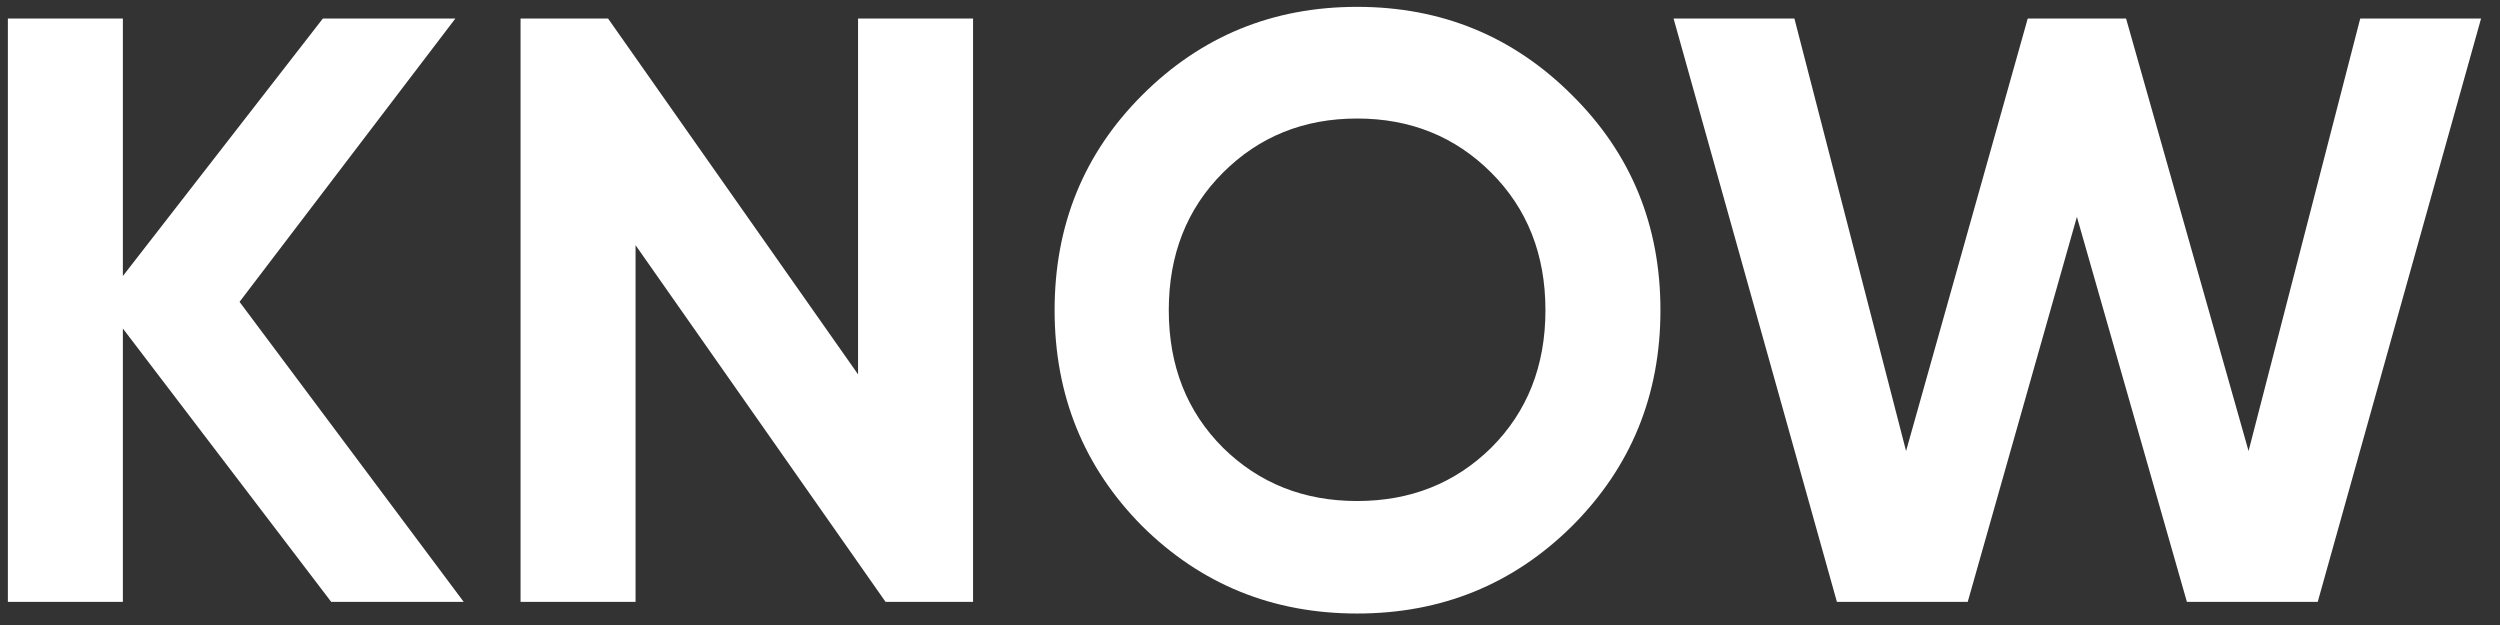<svg width="108" height="27" viewBox="0 0 108 27" fill="none" xmlns="http://www.w3.org/2000/svg">
<rect x="0" y="0" width="108" height="27" fill="#333333" stroke="none"/>
<path d="M20.032 26H14.308L5.308 14.192V26H0.34V0.8H5.308V11.924L13.948 0.8H19.672L10.348 13.04L20.032 26ZM37.068 0.8H42.036V26H38.256L27.456 10.592V26H22.488V0.8H26.268L37.068 16.172V0.8ZM67.915 22.724C65.371 25.244 62.275 26.504 58.627 26.504C54.979 26.504 51.883 25.244 49.339 22.724C46.819 20.18 45.559 17.072 45.559 13.4C45.559 9.728 46.819 6.632 49.339 4.112C51.883 1.568 54.979 0.296 58.627 0.296C62.275 0.296 65.371 1.568 67.915 4.112C70.459 6.632 71.731 9.728 71.731 13.4C71.731 17.072 70.459 20.18 67.915 22.724ZM52.831 19.34C54.391 20.876 56.323 21.644 58.627 21.644C60.931 21.644 62.863 20.876 64.423 19.34C65.983 17.78 66.763 15.8 66.763 13.4C66.763 11 65.983 9.02 64.423 7.46C62.863 5.9 60.931 5.12 58.627 5.12C56.323 5.12 54.391 5.9 52.831 7.46C51.271 9.02 50.491 11 50.491 13.4C50.491 15.8 51.271 17.78 52.831 19.34ZM79.354 26L72.298 0.8H77.518L82.342 19.484L87.598 0.8H91.846L97.138 19.484L101.962 0.8H107.182L100.126 26H94.474L89.722 9.368L85.006 26H79.354Z" fill="white"/>
</svg>
